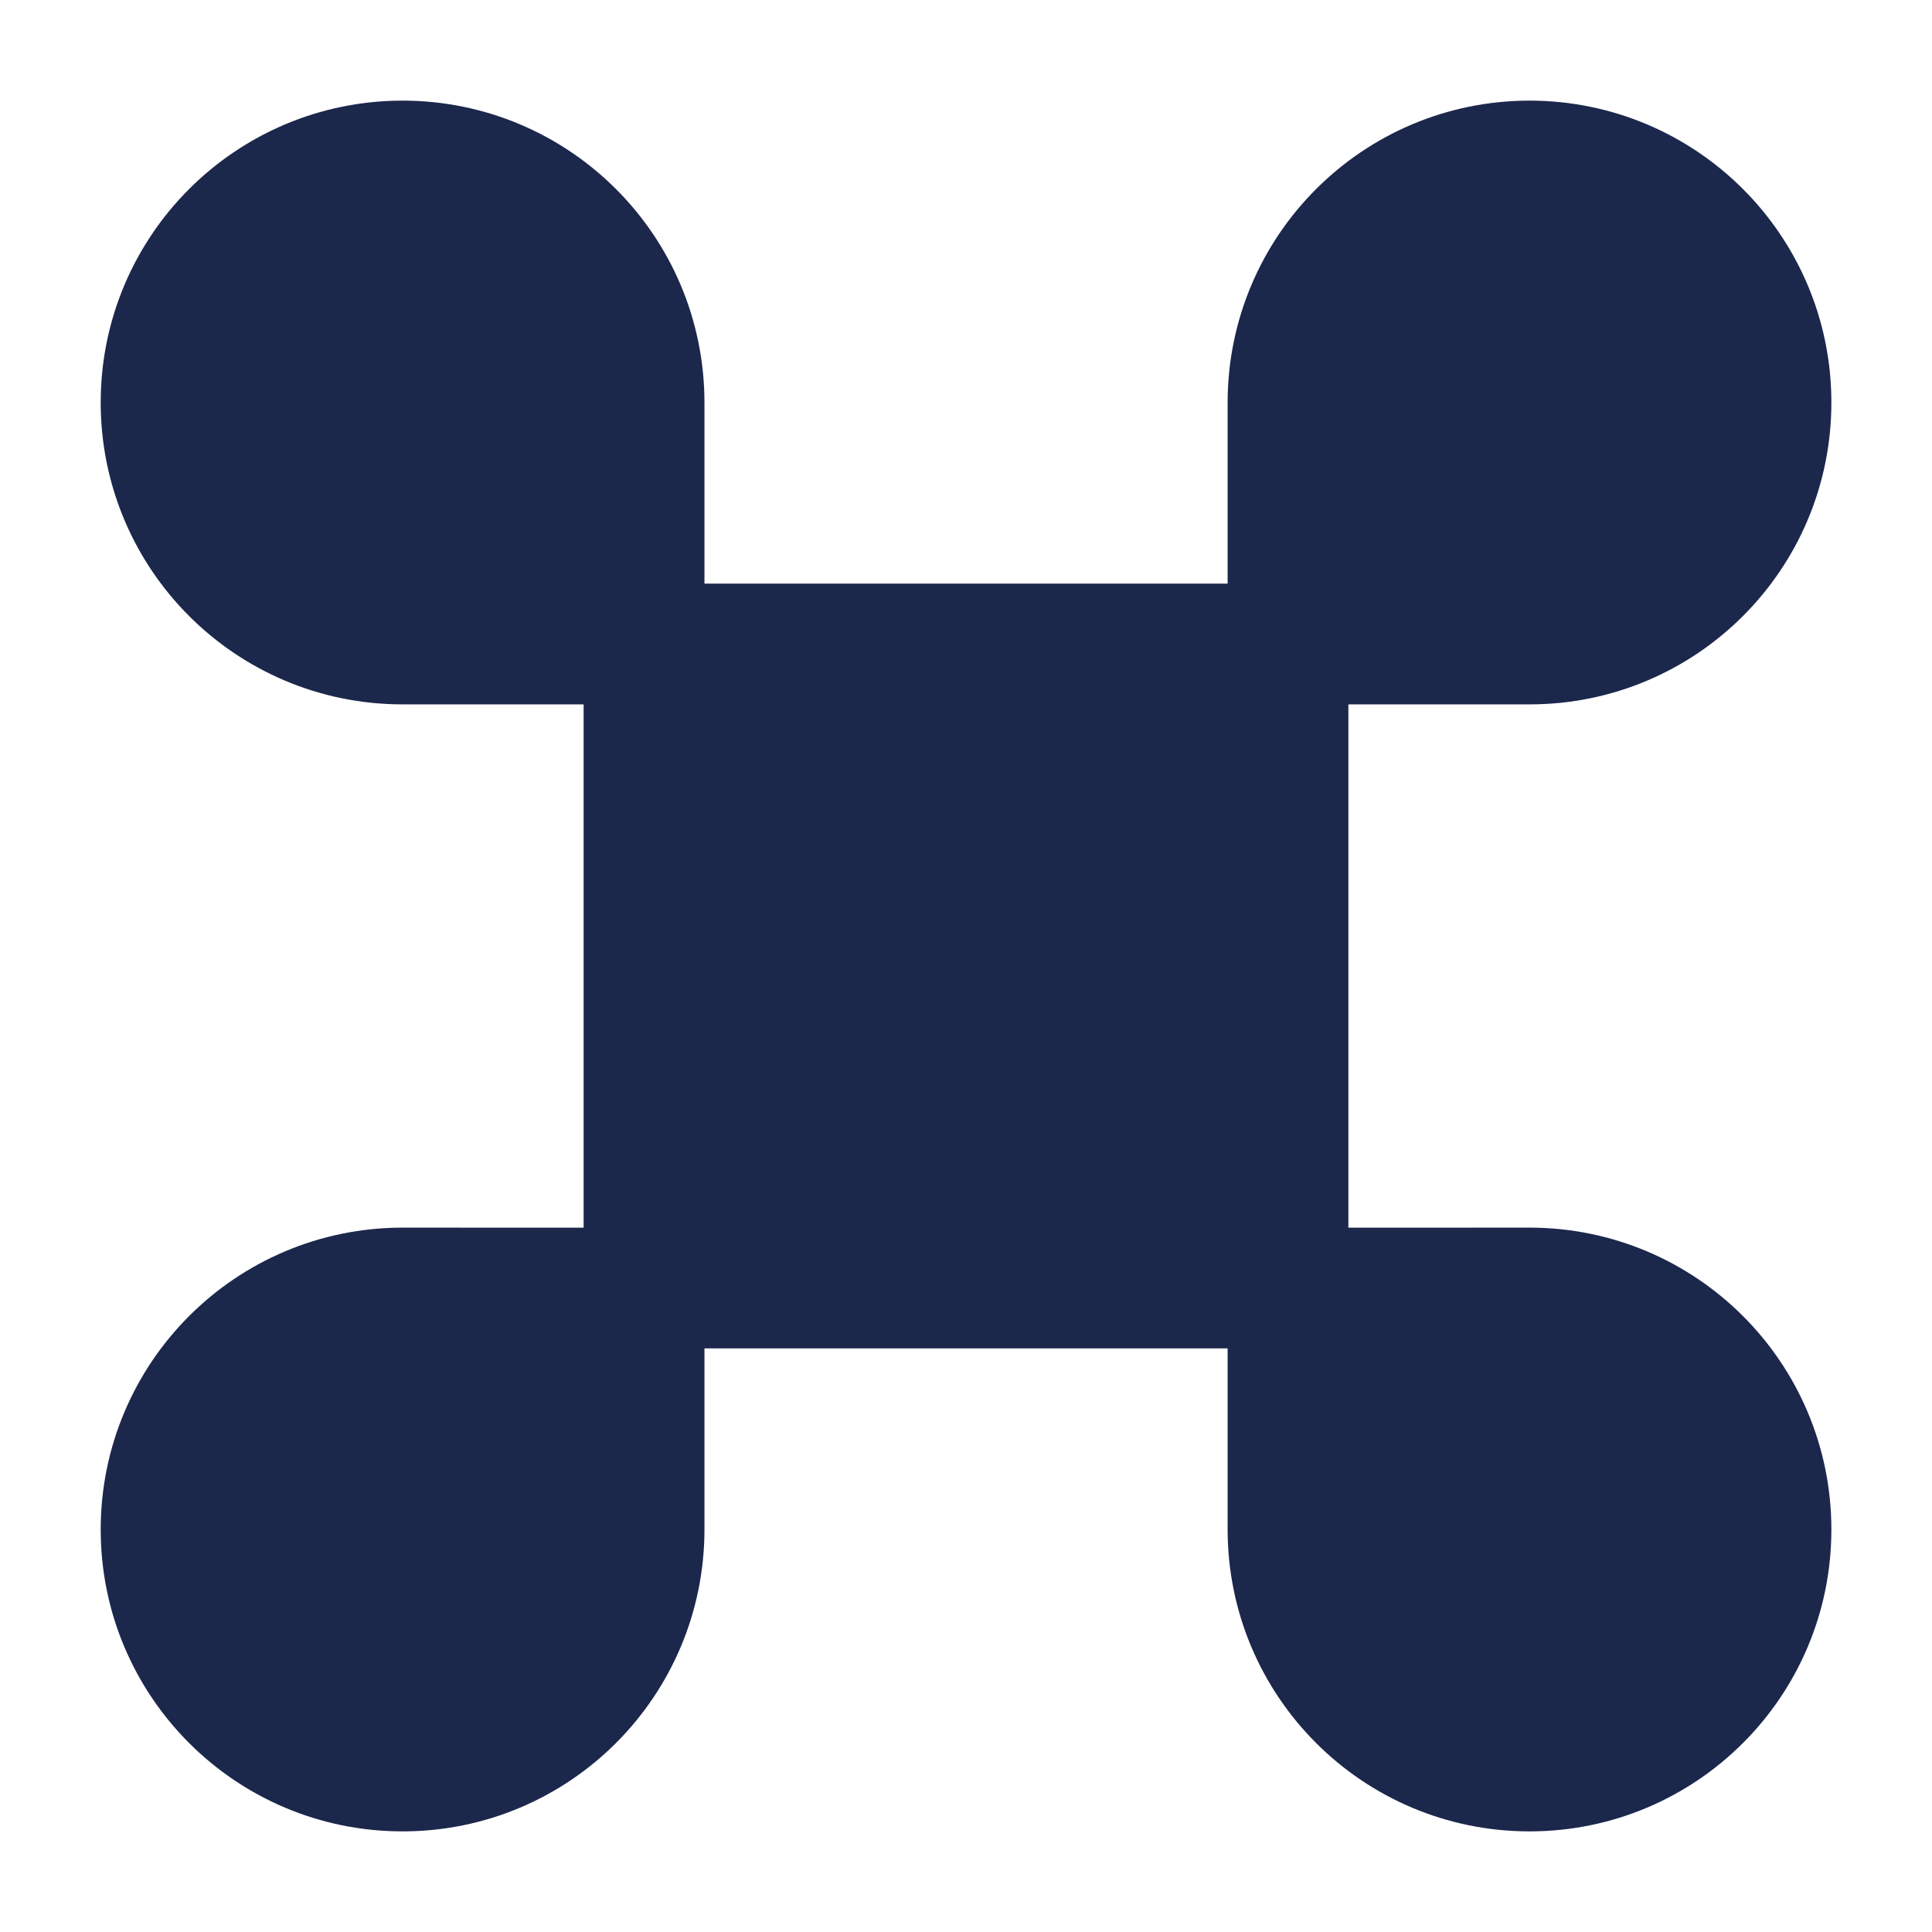 <svg width="24" height="24" viewBox="0 0 24 24" fill="#1C274C" xmlns="http://www.w3.org/2000/svg">
<path d="M8 8H16V16H8V8Z" stroke="#1C274C" stroke-width="1.5"/>
<path d="M16 16.001L19 16C20.657 16 22 17.343 22 19C22.001 20.657 20.658 22 19.001 22C17.344 22.001 16.001 20.658 16 19.001L16 16.001Z" stroke="#1C274C" stroke-width="1.5"/>
<path d="M8.001 16.001L5.001 16C3.344 16 2.001 17.343 2.001 19C2 20.657 3.343 22 5 22C6.657 22.001 8 20.658 8.001 19.001L8.001 16.001Z" stroke="#1C274C" stroke-width="1.5"/>
<path d="M16 8L19 8C20.657 8.001 22 6.658 22 5.001C22.001 3.344 20.658 2.001 19.001 2C17.344 2 16.001 3.343 16 5L16 8Z" stroke="#1C274C" stroke-width="1.5"/>
<path d="M8.001 8L5.001 8C3.344 8.001 2.001 6.658 2.001 5.001C2 3.344 3.343 2.001 5 2C6.657 2 8 3.343 8.001 5L8.001 8Z" stroke="#1C274C" stroke-width="1.5"/>
</svg>
